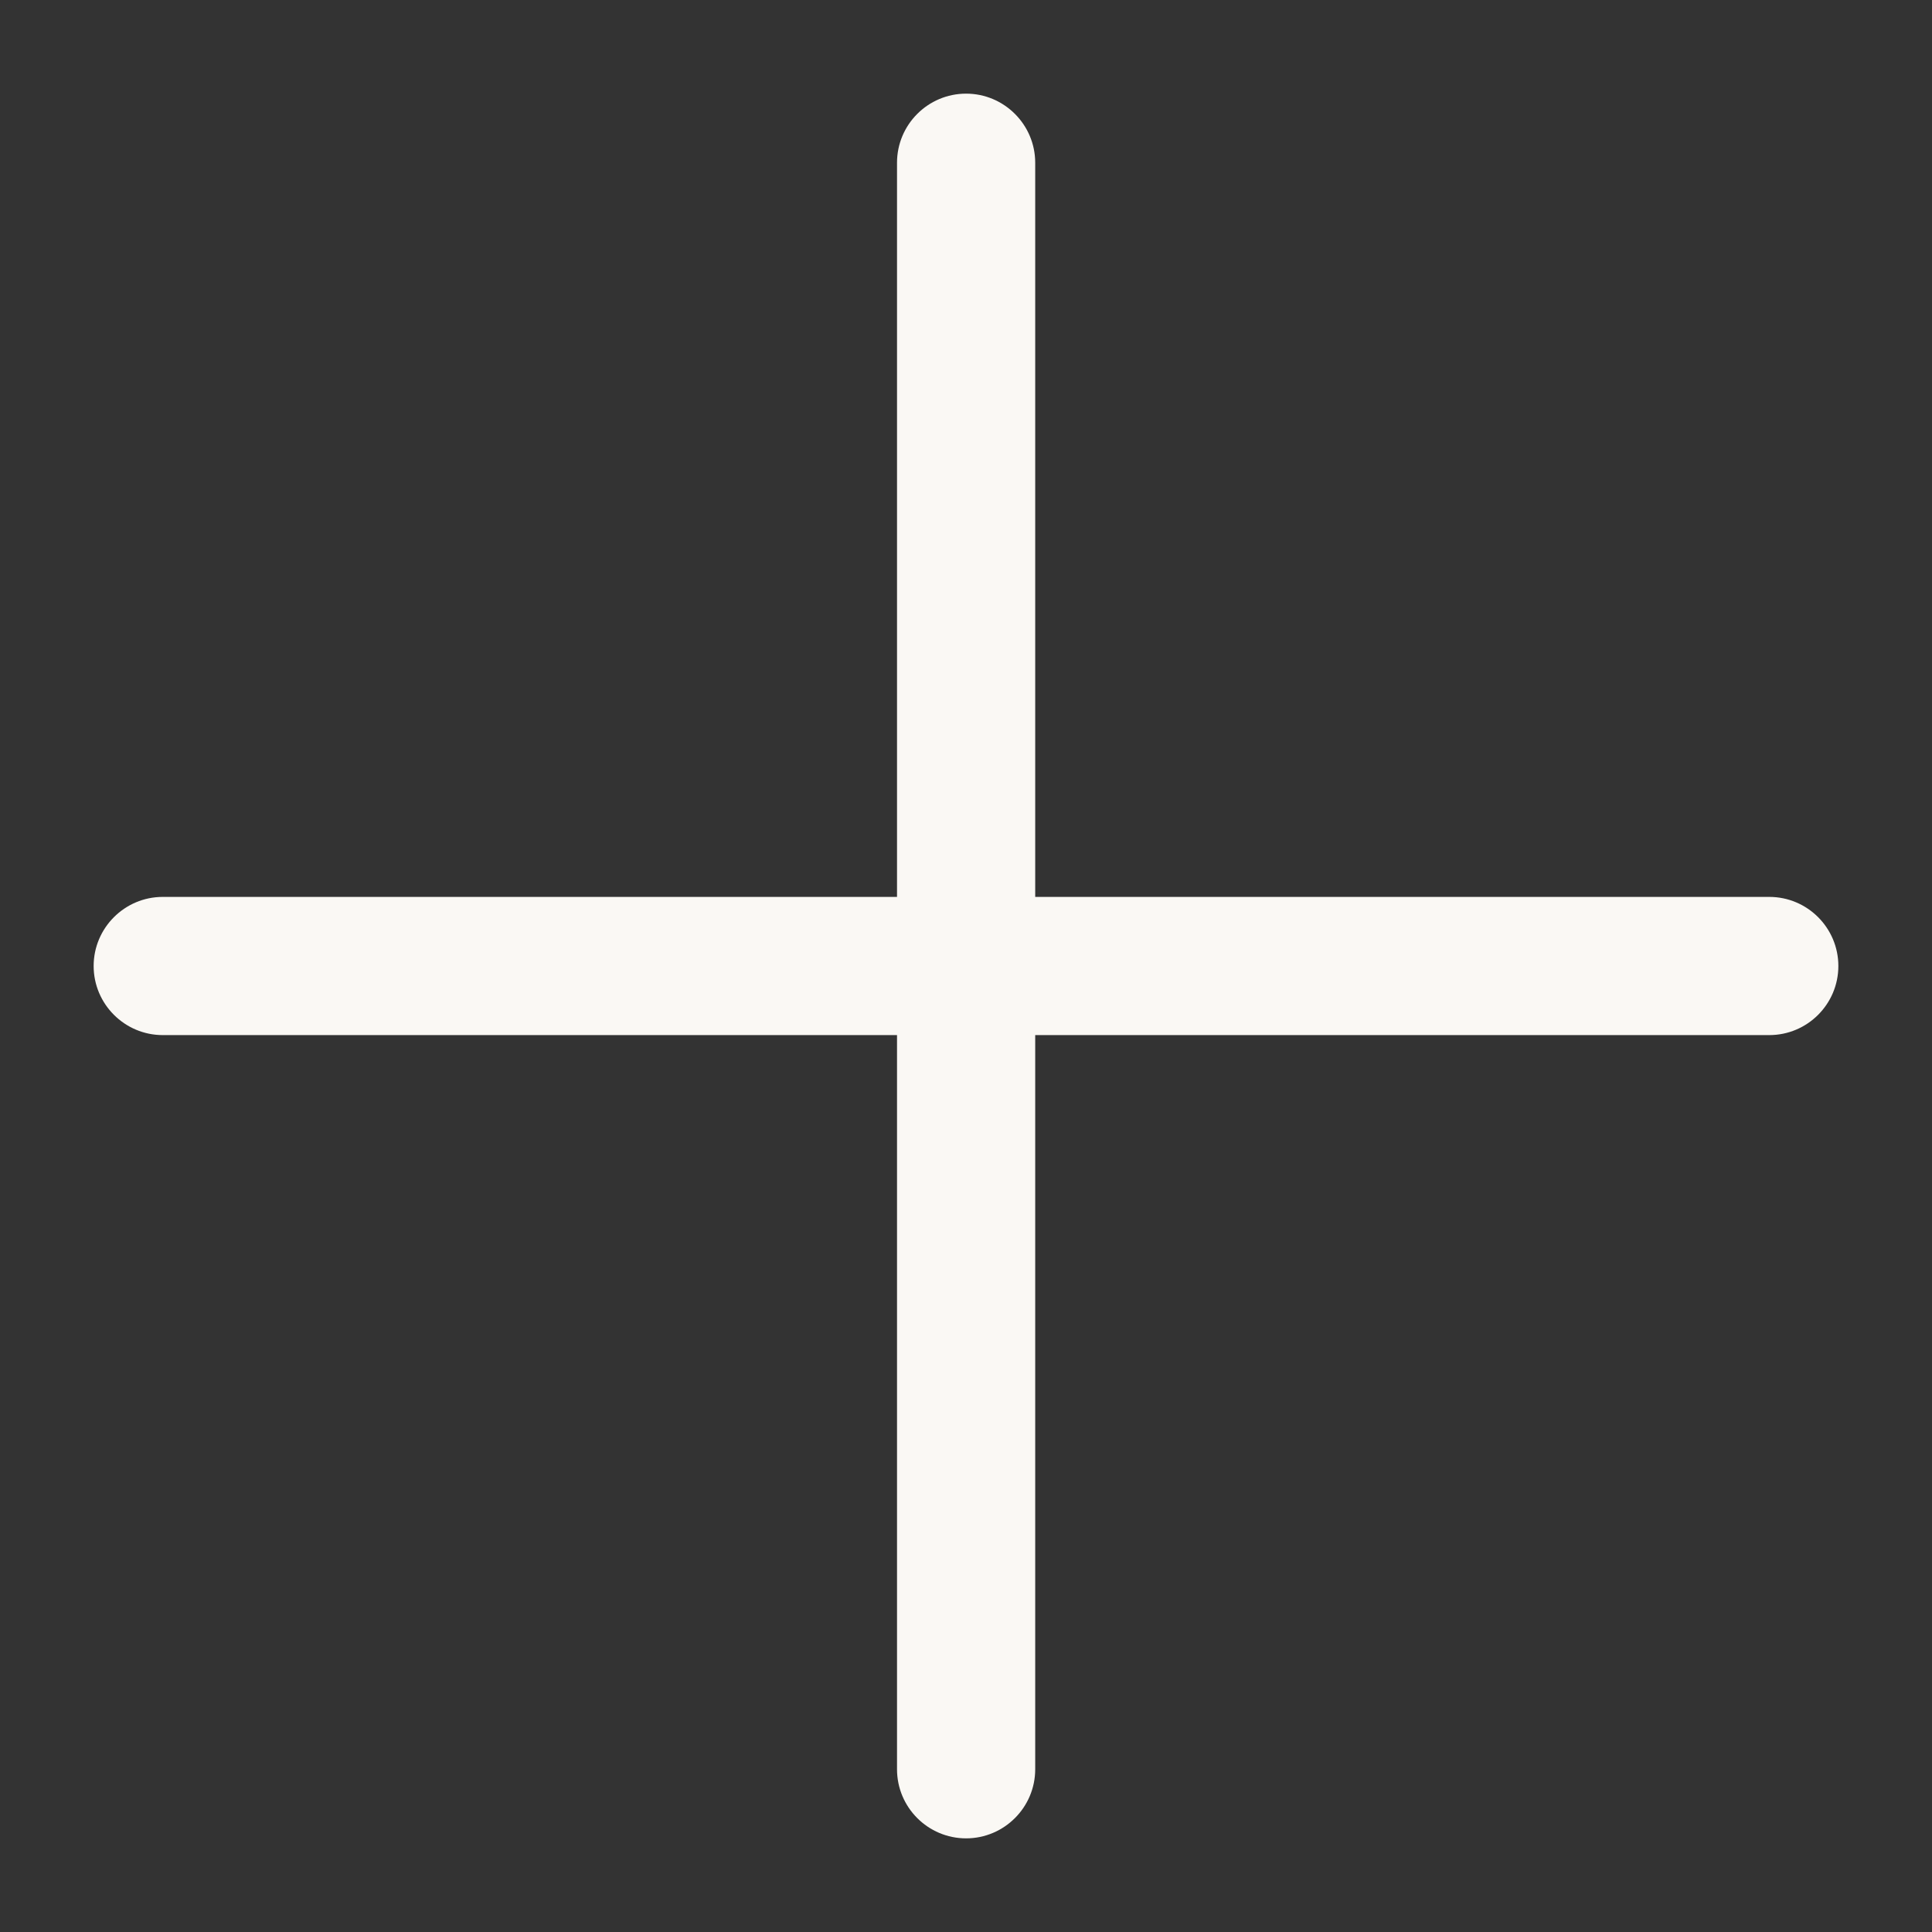 <svg width="17" height="17" viewBox="0 0 17 17" fill="none" xmlns="http://www.w3.org/2000/svg">
<rect x="0" y="0" width="17" height="17" fill="#333333" stroke="none"/>
<path d="M15.568 9.108H1.432C1.097 9.108 0.824 8.835 0.824 8.5C0.824 8.165 1.097 7.892 1.432 7.892H15.568C15.904 7.892 16.176 8.165 16.176 8.5C16.176 8.835 15.904 9.108 15.568 9.108Z" fill="#FAF8F4"/>
<path d="M8.501 16.176C8.165 16.176 7.893 15.903 7.893 15.568V1.432C7.893 1.097 8.165 0.824 8.501 0.824C8.836 0.824 9.109 1.097 9.109 1.432V15.568C9.109 15.903 8.836 16.176 8.501 16.176Z" fill="#FAF8F4"/>
</svg>
